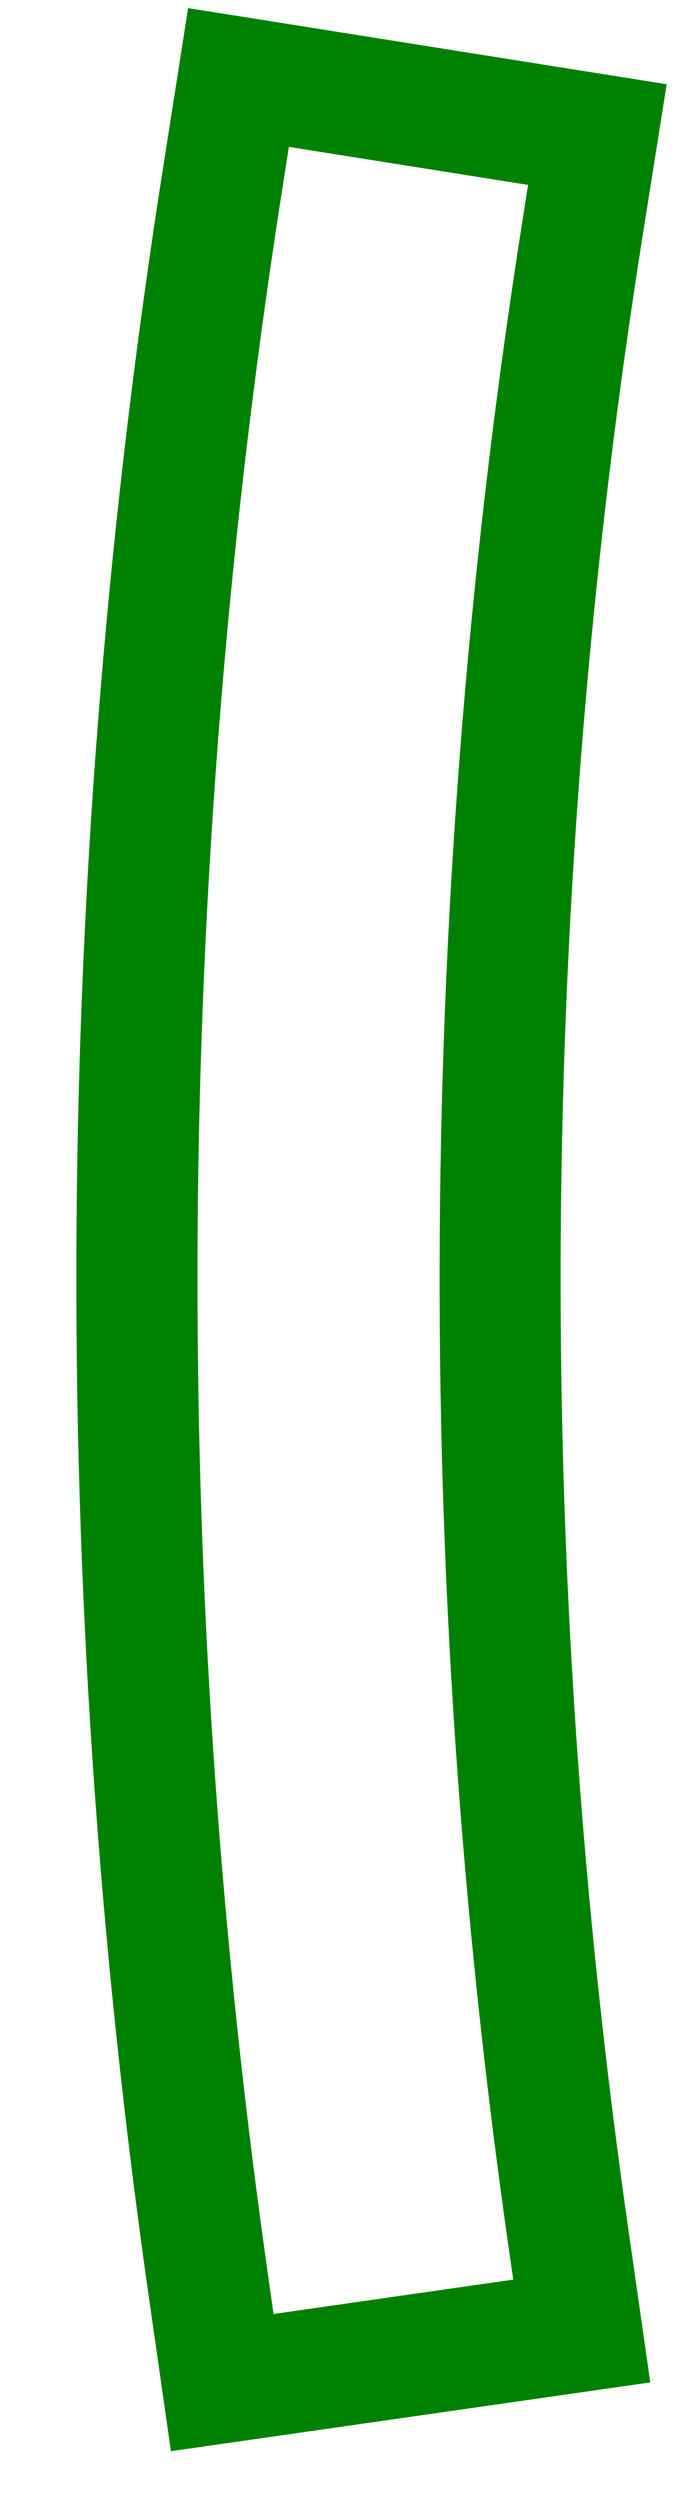 <svg width="9" height="33" viewBox="0 0 9 33" fill="none" xmlns="http://www.w3.org/2000/svg">
<path fill-rule="evenodd" clip-rule="evenodd" d="M7.895 1.776L7.769 2.566L7.707 2.962C6.309 11.765 6.245 20.721 7.518 29.582L7.574 29.978L7.688 30.77L6.896 30.884L3.729 31.338L2.937 31.451L2.823 30.66L2.767 30.264C1.426 20.925 1.493 11.486 2.966 2.209L3.028 1.814L3.152 1.023L3.944 1.148L7.105 1.651L7.895 1.776Z" fill=""/>
<path fill-rule="evenodd" clip-rule="evenodd" d="M6.979 2.441L3.818 1.939L3.756 2.334C2.293 11.548 2.234 20.926 3.559 30.15L3.615 30.546L6.783 30.092L6.726 29.696C5.447 20.788 5.504 11.734 6.917 2.836L6.979 2.441ZM8.811 1.112L8.497 3.087C7.112 11.811 7.049 20.687 8.31 29.469L8.594 31.449L2.259 32.357L1.975 30.378C0.623 20.959 0.69 11.44 2.176 2.083L2.486 0.107L8.811 1.112Z" fill="green"/>
</svg>
